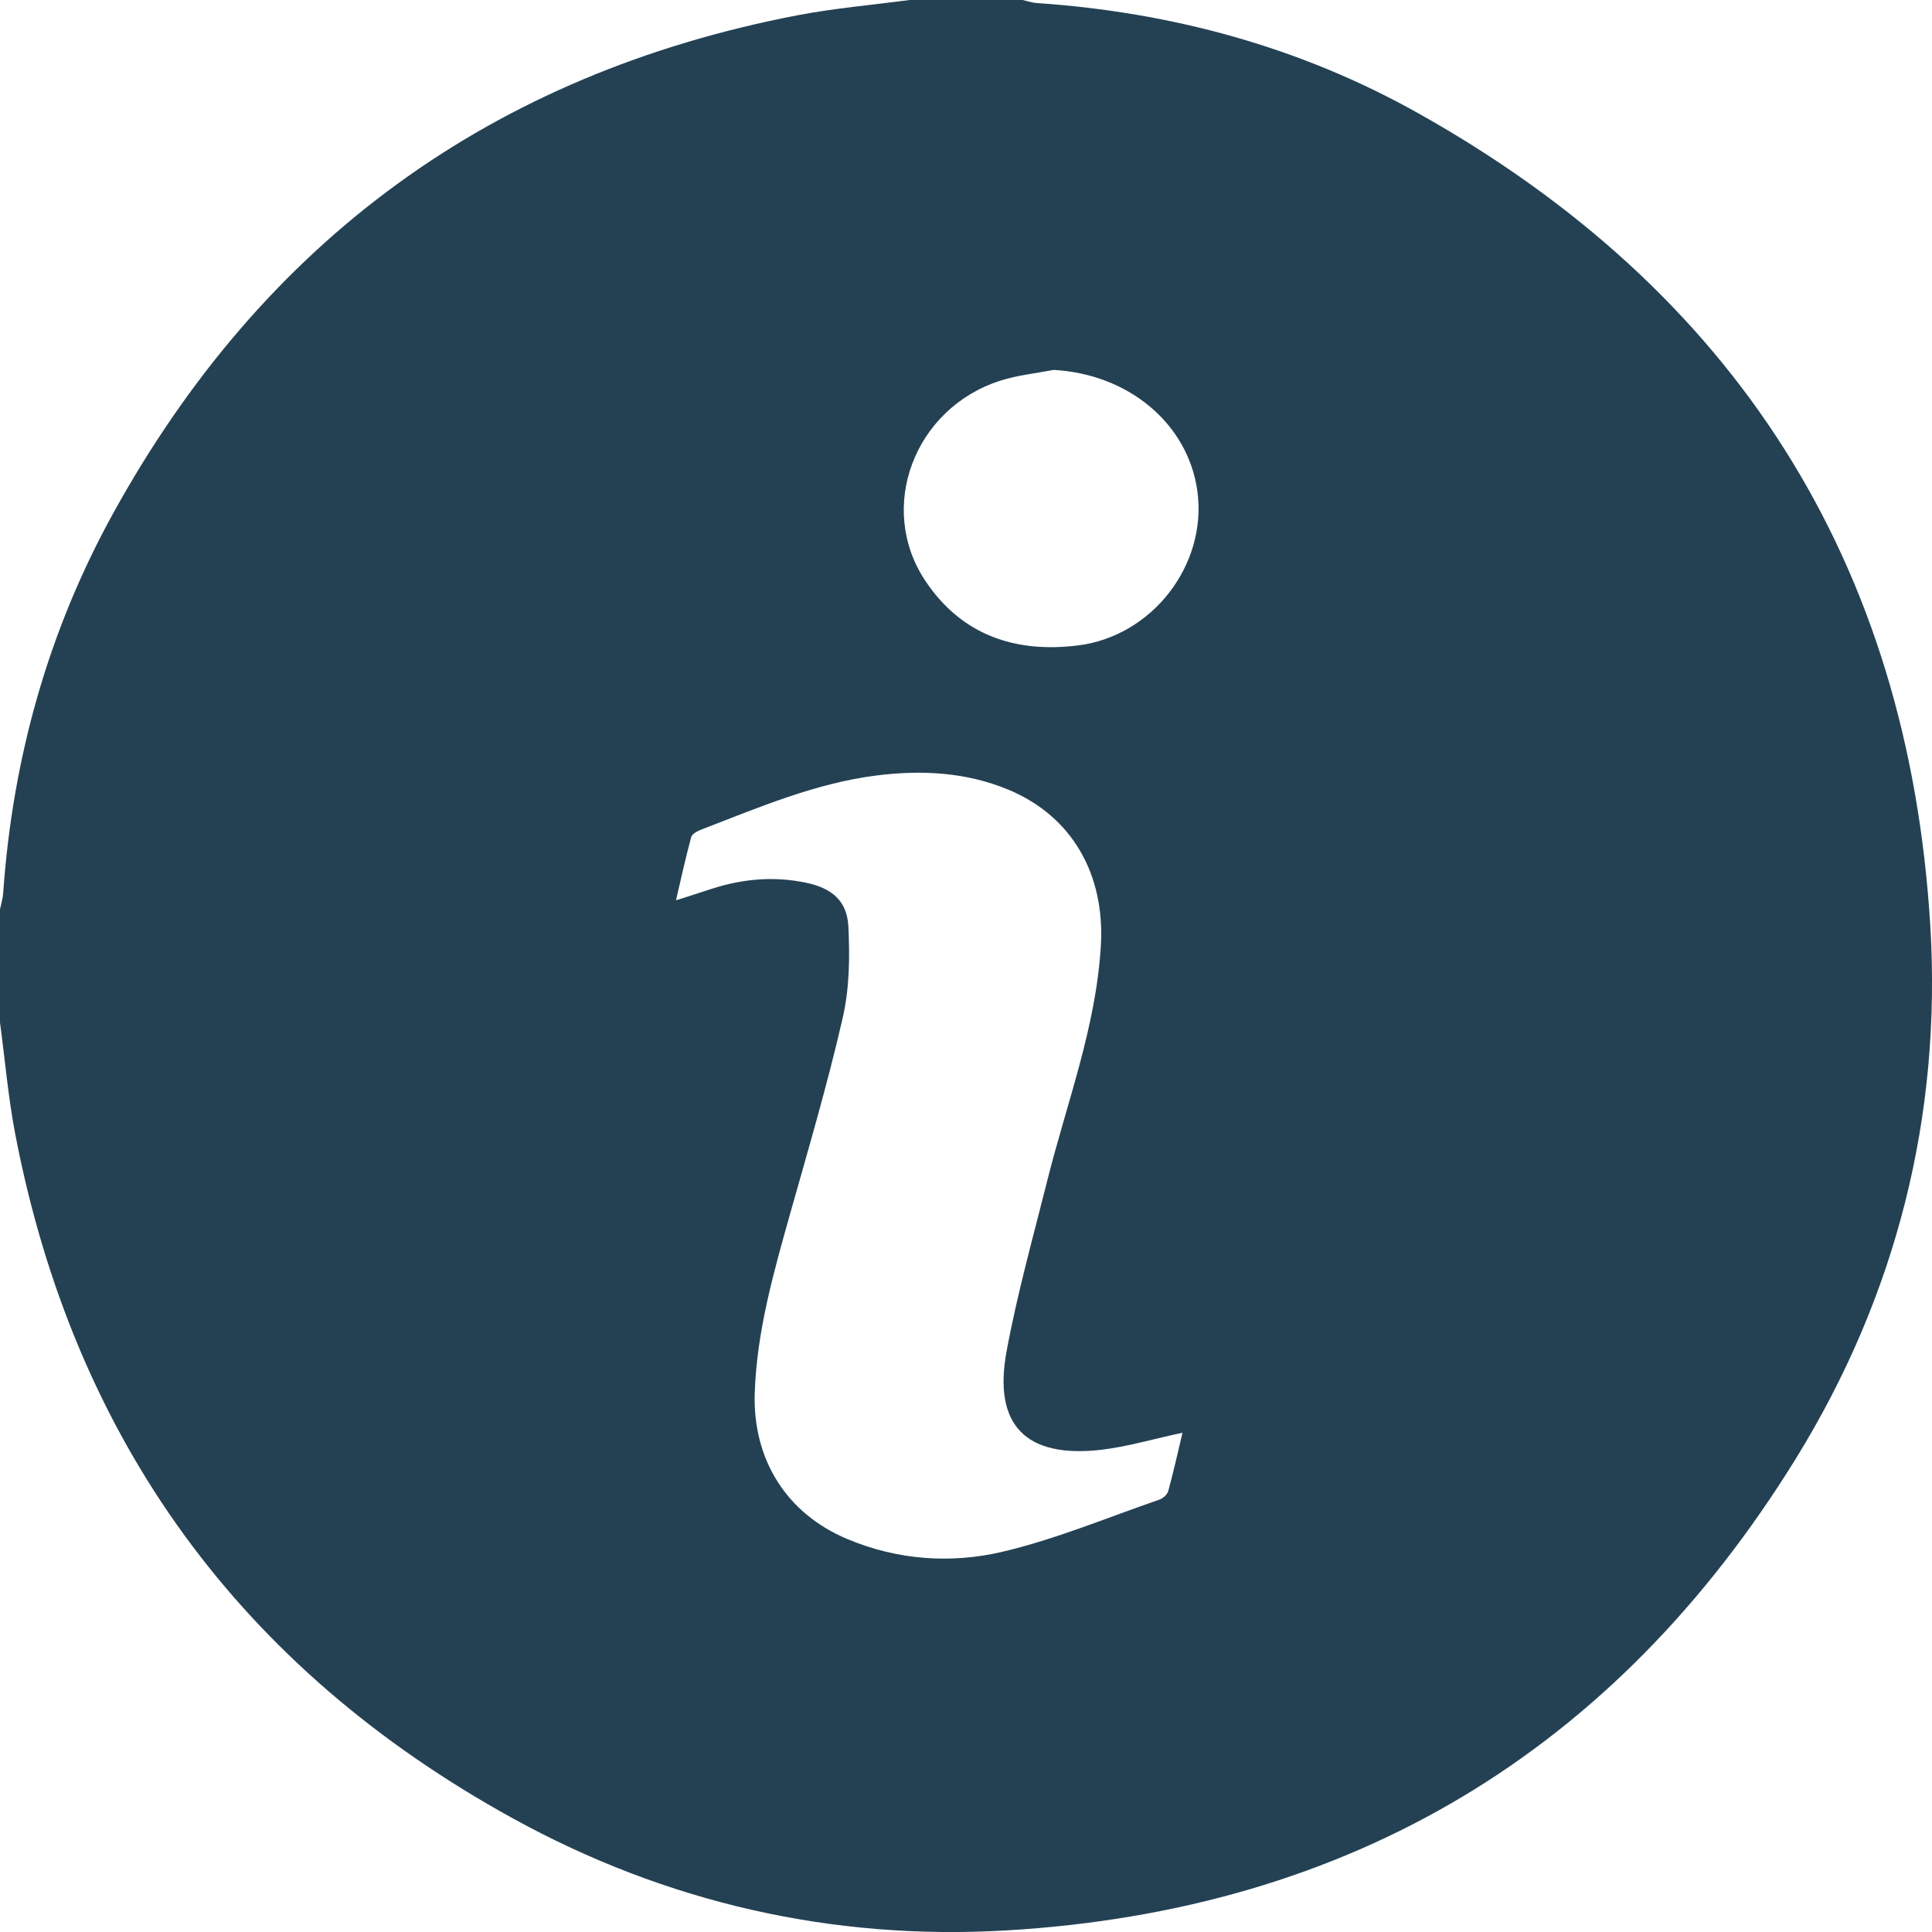 <svg width="17" height="17" viewBox="0 0 17 17" fill="none" xmlns="http://www.w3.org/2000/svg">
<path d="M0 8.997C0 8.666 0 8.333 0 8.001C0.01 7.954 0.025 7.906 0.028 7.858C0.111 6.672 0.425 5.549 0.999 4.511C2.321 2.117 4.329 0.651 7.019 0.134C7.343 0.072 7.674 0.044 8.002 0C8.334 0 8.666 0 8.998 0C9.04 0.009 9.083 0.025 9.126 0.027C10.312 0.108 11.44 0.414 12.475 0.994C15.268 2.558 16.791 4.948 16.985 8.145C17.086 9.82 16.686 11.402 15.803 12.833C14.211 15.412 11.884 16.807 8.857 16.986C7.323 17.076 5.861 16.742 4.514 16.001C2.117 14.682 0.652 12.67 0.134 9.979C0.072 9.655 0.044 9.325 0 8.997ZM10.405 12.607C10.15 12.661 9.921 12.73 9.688 12.757C9.027 12.833 8.737 12.54 8.857 11.891C8.95 11.387 9.089 10.891 9.214 10.393C9.386 9.704 9.646 9.037 9.687 8.314C9.721 7.698 9.439 7.185 8.874 6.949C8.502 6.794 8.111 6.774 7.717 6.823C7.174 6.891 6.674 7.106 6.17 7.3C6.136 7.313 6.09 7.338 6.082 7.366C6.034 7.542 5.995 7.721 5.948 7.922C6.074 7.882 6.168 7.852 6.262 7.821C6.536 7.732 6.813 7.708 7.096 7.768C7.32 7.816 7.454 7.926 7.465 8.154C7.478 8.421 7.475 8.699 7.415 8.957C7.282 9.538 7.113 10.111 6.951 10.685C6.806 11.201 6.659 11.716 6.641 12.258C6.623 12.843 6.92 13.317 7.455 13.542C7.898 13.728 8.368 13.761 8.822 13.654C9.293 13.543 9.744 13.353 10.203 13.195C10.234 13.184 10.272 13.15 10.28 13.119C10.326 12.95 10.364 12.779 10.405 12.607V12.607ZM9.271 3.255C9.115 3.285 8.955 3.301 8.804 3.349C8.045 3.59 7.711 4.469 8.145 5.115C8.462 5.587 8.931 5.749 9.487 5.679C10.139 5.597 10.624 4.971 10.536 4.322C10.454 3.727 9.93 3.291 9.271 3.255Z" fill="#244154"/>
</svg>
